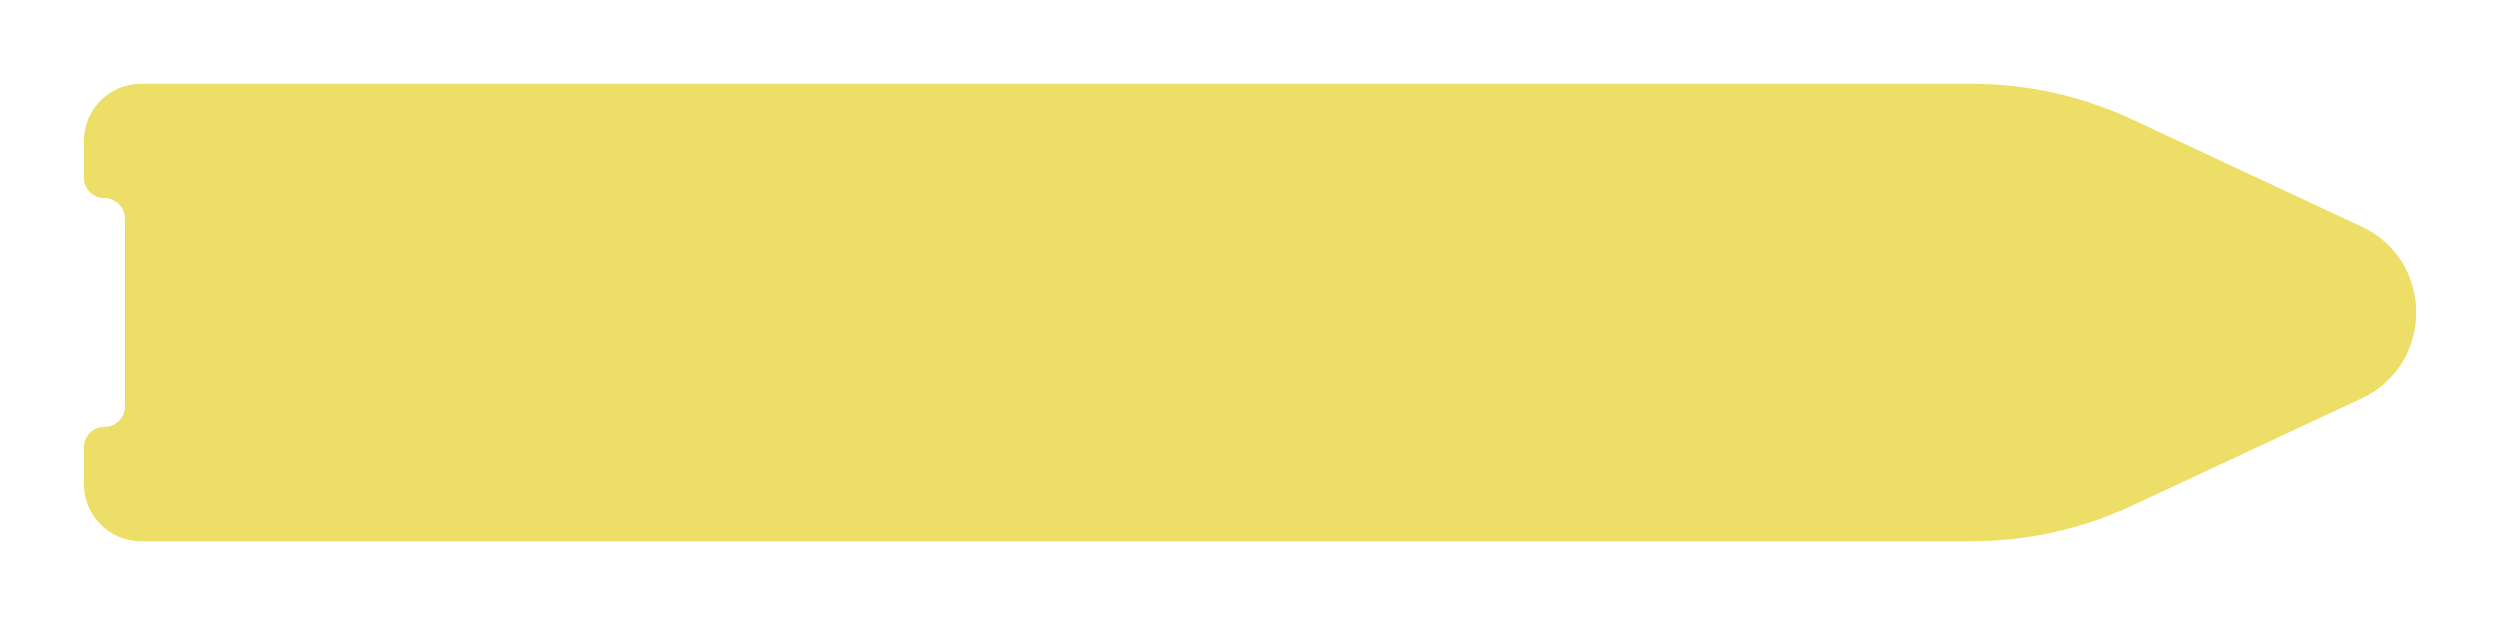 <?xml version="1.0" encoding="UTF-8"?>
<svg id="Layer_1" data-name="Layer 1" xmlns="http://www.w3.org/2000/svg" viewBox="0 0 1000 250">
  <defs>
    <style>
      .cls-1 {
        fill: #ecde66;
        stroke-width: 0px;
      }
    </style>
  </defs>
  <path class="cls-1" d="M944.59,90.62l-91.74-42.85c-20.11-9.39-42.04-14.26-64.24-14.26H56.44c-12.56,0-22.75,10.12-22.87,22.65v15.02c.07,4.48,3.72,8.08,8.21,8.08s8.21,3.68,8.21,8.21v75.07c0,4.54-3.68,8.21-8.21,8.21s-8.14,3.61-8.21,8.08v15.02c.12,12.53,10.31,22.65,22.87,22.65h732.17c22.2,0,44.13-4.87,64.24-14.26l91.74-42.85c13.97-6.52,21.25-19.43,21.85-32.61v-3.55c-.6-13.18-7.88-26.09-21.85-32.61Z"/>
</svg>